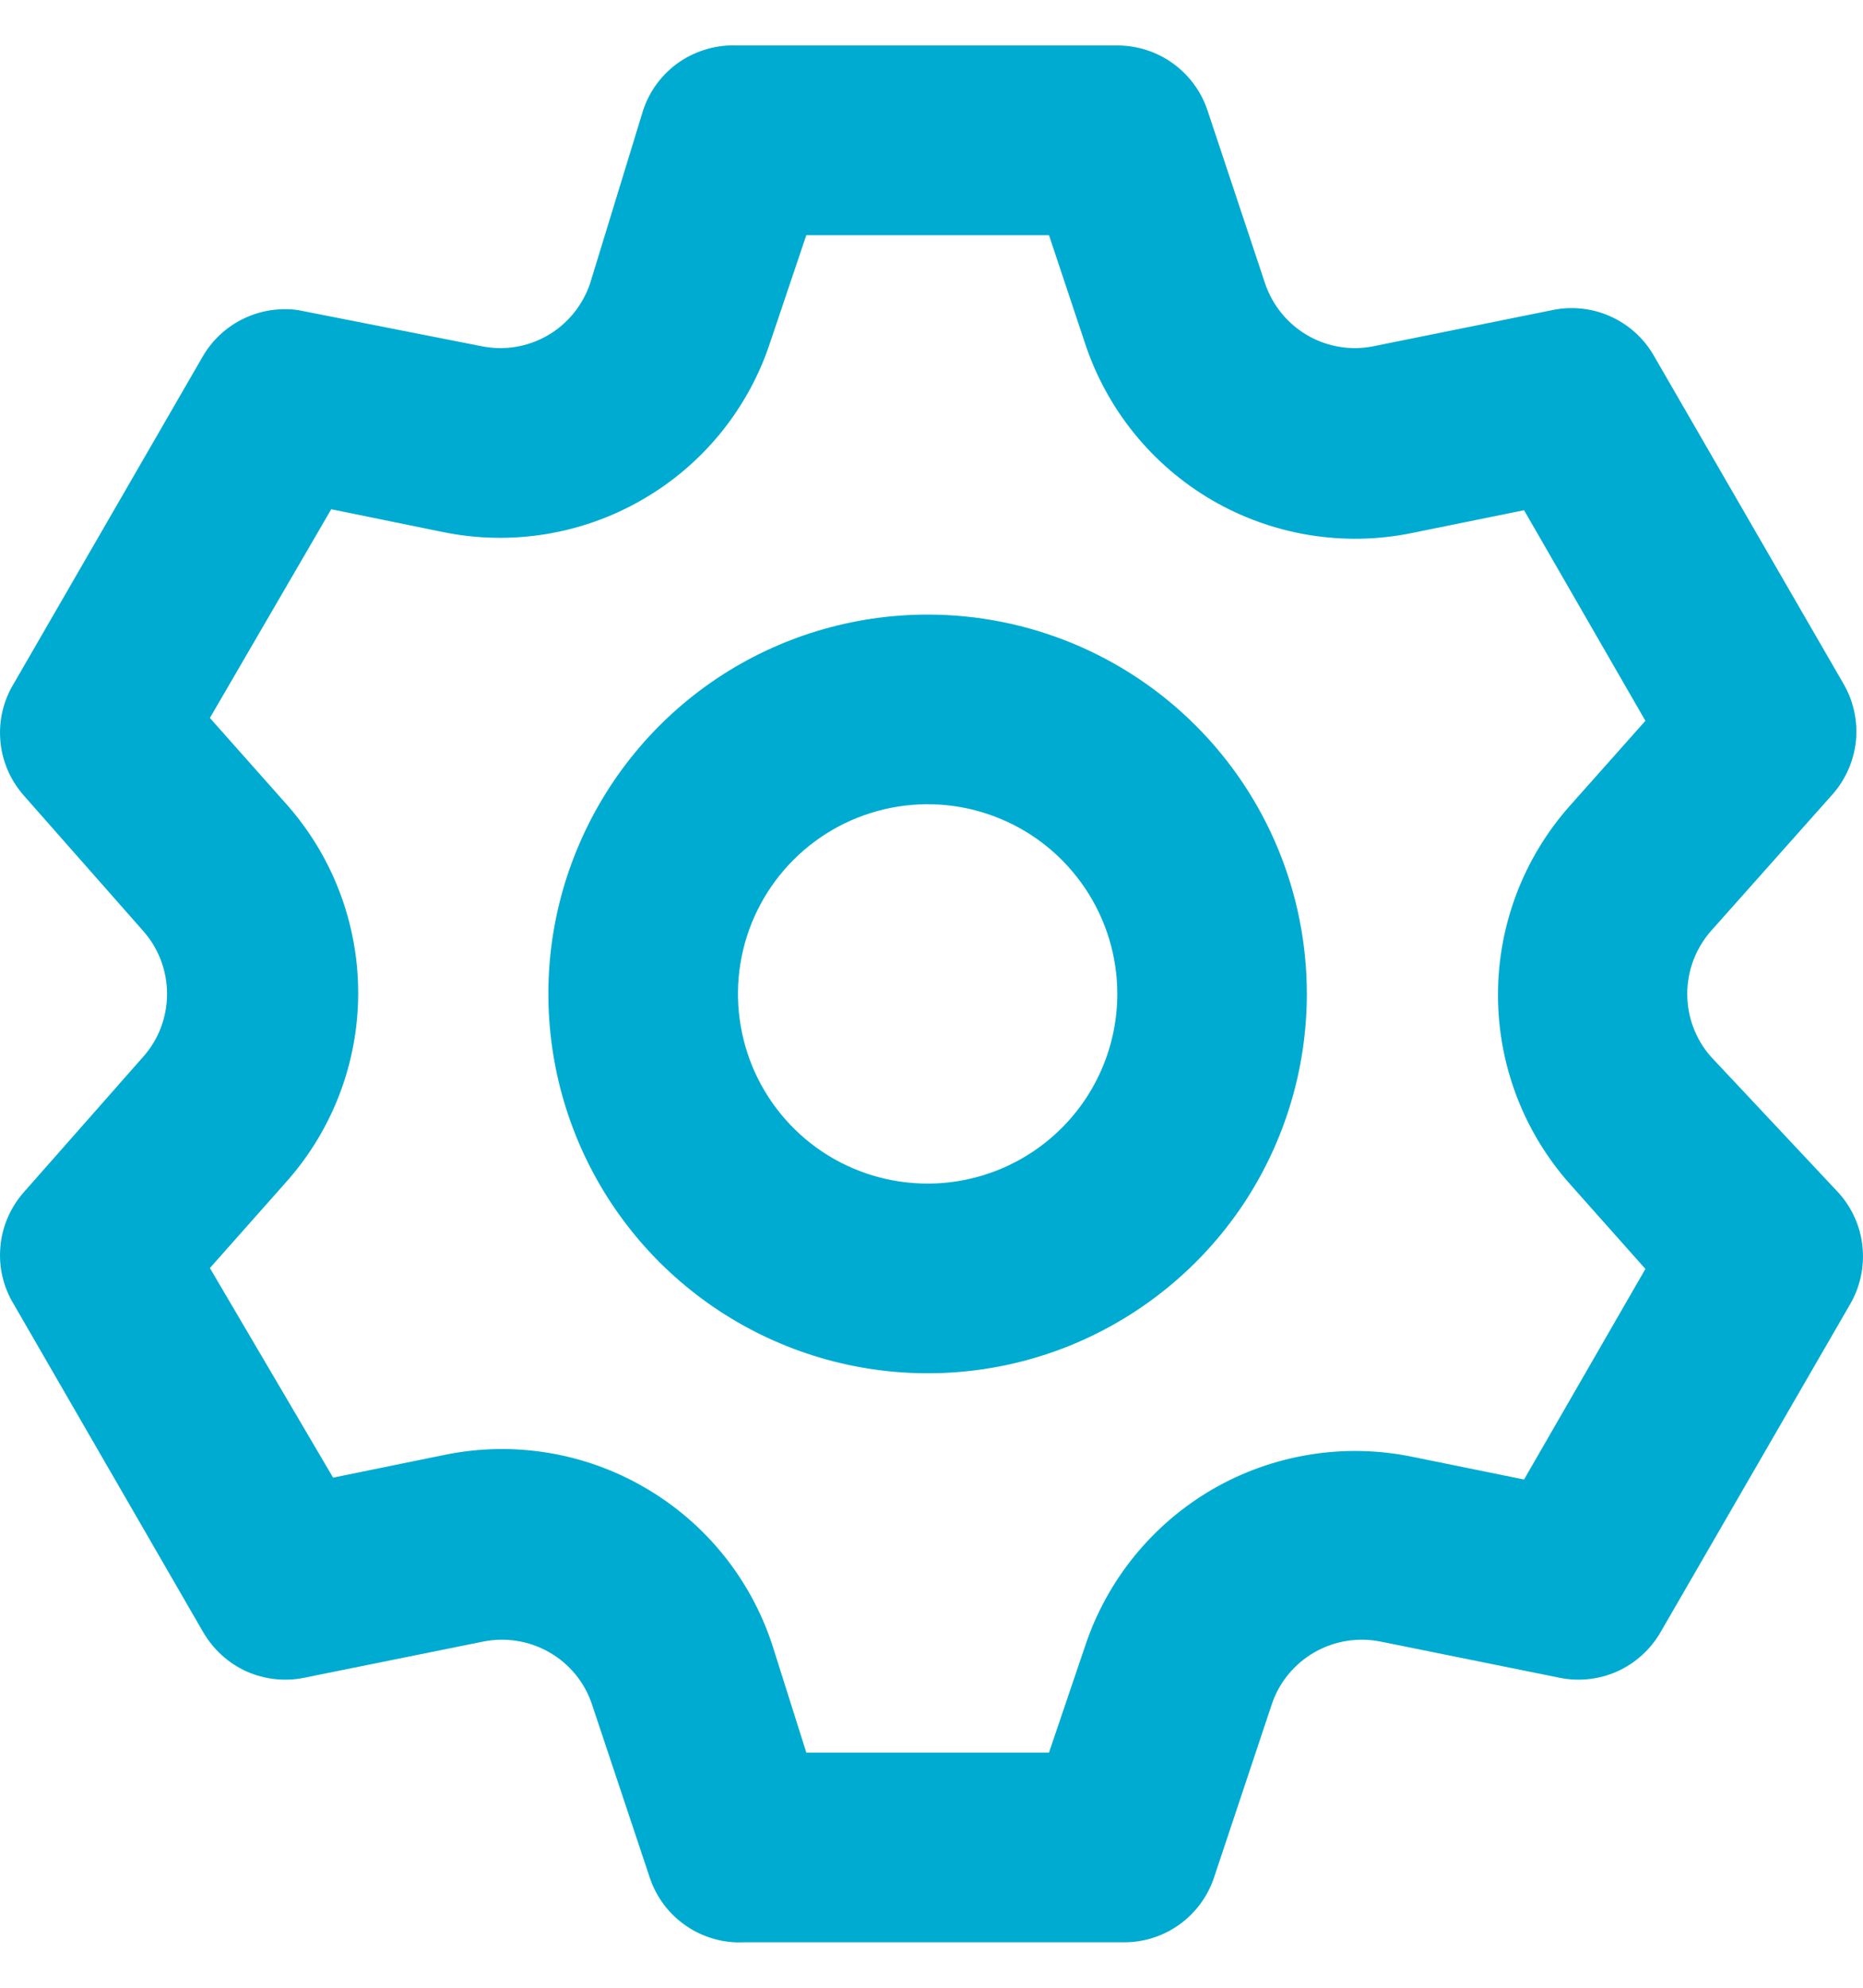 <svg width="15" height="16" viewBox="0 0 15 16" fill="none" xmlns="http://www.w3.org/2000/svg">
<path d="M13.774 8.504C13.652 8.365 13.585 8.186 13.585 8C13.585 7.815 13.652 7.636 13.774 7.496L14.752 6.397C14.859 6.277 14.926 6.126 14.943 5.965C14.959 5.805 14.924 5.643 14.843 5.504L13.316 2.863C13.236 2.723 13.114 2.613 12.967 2.547C12.821 2.481 12.657 2.463 12.499 2.496L11.064 2.786C10.882 2.824 10.692 2.794 10.53 2.701C10.368 2.608 10.246 2.459 10.186 2.282L9.721 0.885C9.67 0.734 9.572 0.602 9.442 0.509C9.312 0.416 9.156 0.366 8.996 0.366H5.942C5.775 0.358 5.611 0.404 5.473 0.497C5.335 0.591 5.232 0.727 5.179 0.885L4.751 2.282C4.691 2.459 4.569 2.608 4.408 2.701C4.246 2.794 4.056 2.824 3.873 2.786L2.4 2.496C2.251 2.475 2.098 2.499 1.963 2.564C1.827 2.629 1.713 2.733 1.636 2.863L0.11 5.504C0.026 5.642 -0.011 5.803 0.003 5.963C0.016 6.123 0.081 6.275 0.186 6.397L1.155 7.496C1.278 7.636 1.345 7.815 1.345 8C1.345 8.186 1.278 8.365 1.155 8.504L0.186 9.603C0.081 9.725 0.016 9.877 0.003 10.038C-0.011 10.198 0.026 10.359 0.11 10.497L1.636 13.138C1.717 13.277 1.839 13.388 1.985 13.454C2.132 13.519 2.296 13.537 2.453 13.504L3.888 13.214C4.071 13.177 4.261 13.207 4.423 13.3C4.585 13.393 4.707 13.541 4.766 13.718L5.232 15.115C5.285 15.273 5.388 15.409 5.526 15.503C5.664 15.597 5.829 15.643 5.995 15.634H9.049C9.209 15.635 9.365 15.585 9.495 15.492C9.625 15.399 9.723 15.267 9.774 15.115L10.24 13.718C10.299 13.541 10.422 13.393 10.583 13.3C10.745 13.207 10.935 13.177 11.118 13.214L12.553 13.504C12.71 13.537 12.874 13.519 13.021 13.454C13.167 13.388 13.29 13.277 13.37 13.138L14.897 10.497C14.978 10.357 15.012 10.196 14.996 10.035C14.98 9.875 14.913 9.724 14.805 9.603L13.774 8.504ZM12.637 9.527L13.248 10.214L12.271 11.909L11.37 11.726C10.82 11.613 10.248 11.707 9.762 11.988C9.277 12.27 8.912 12.72 8.736 13.252L8.446 14.107H6.492L6.217 13.237C6.041 12.704 5.676 12.254 5.19 11.973C4.705 11.691 4.133 11.598 3.583 11.71L2.682 11.894L1.69 10.207L2.3 9.519C2.676 9.1 2.884 8.556 2.884 7.993C2.884 7.429 2.676 6.886 2.3 6.466L1.69 5.779L2.667 4.099L3.568 4.283C4.118 4.395 4.689 4.302 5.175 4.02C5.661 3.739 6.026 3.289 6.201 2.756L6.492 1.893H8.446L8.736 2.763C8.912 3.296 9.277 3.746 9.762 4.028C10.248 4.309 10.82 4.403 11.37 4.29L12.271 4.107L13.248 5.802L12.637 6.489C12.266 6.908 12.061 7.448 12.061 8.008C12.061 8.568 12.266 9.108 12.637 9.527ZM7.469 4.947C6.865 4.947 6.274 5.126 5.772 5.461C5.27 5.797 4.879 6.274 4.648 6.832C4.416 7.39 4.356 8.004 4.474 8.596C4.592 9.188 4.882 9.732 5.309 10.159C5.737 10.587 6.281 10.877 6.873 10.995C7.465 11.113 8.079 11.053 8.637 10.822C9.195 10.59 9.672 10.199 10.008 9.697C10.343 9.195 10.522 8.604 10.522 8C10.522 7.19 10.201 6.414 9.628 5.841C9.055 5.268 8.279 4.947 7.469 4.947ZM7.469 9.527C7.167 9.527 6.872 9.438 6.62 9.27C6.369 9.102 6.174 8.864 6.058 8.585C5.943 8.306 5.912 7.999 5.971 7.702C6.03 7.406 6.176 7.134 6.389 6.921C6.603 6.707 6.875 6.562 7.171 6.503C7.467 6.444 7.774 6.474 8.053 6.59C8.332 6.705 8.57 6.901 8.738 7.152C8.906 7.403 8.996 7.698 8.996 8C8.996 8.405 8.835 8.794 8.548 9.08C8.262 9.366 7.874 9.527 7.469 9.527Z" fill="#00ABD1"/>
</svg>
